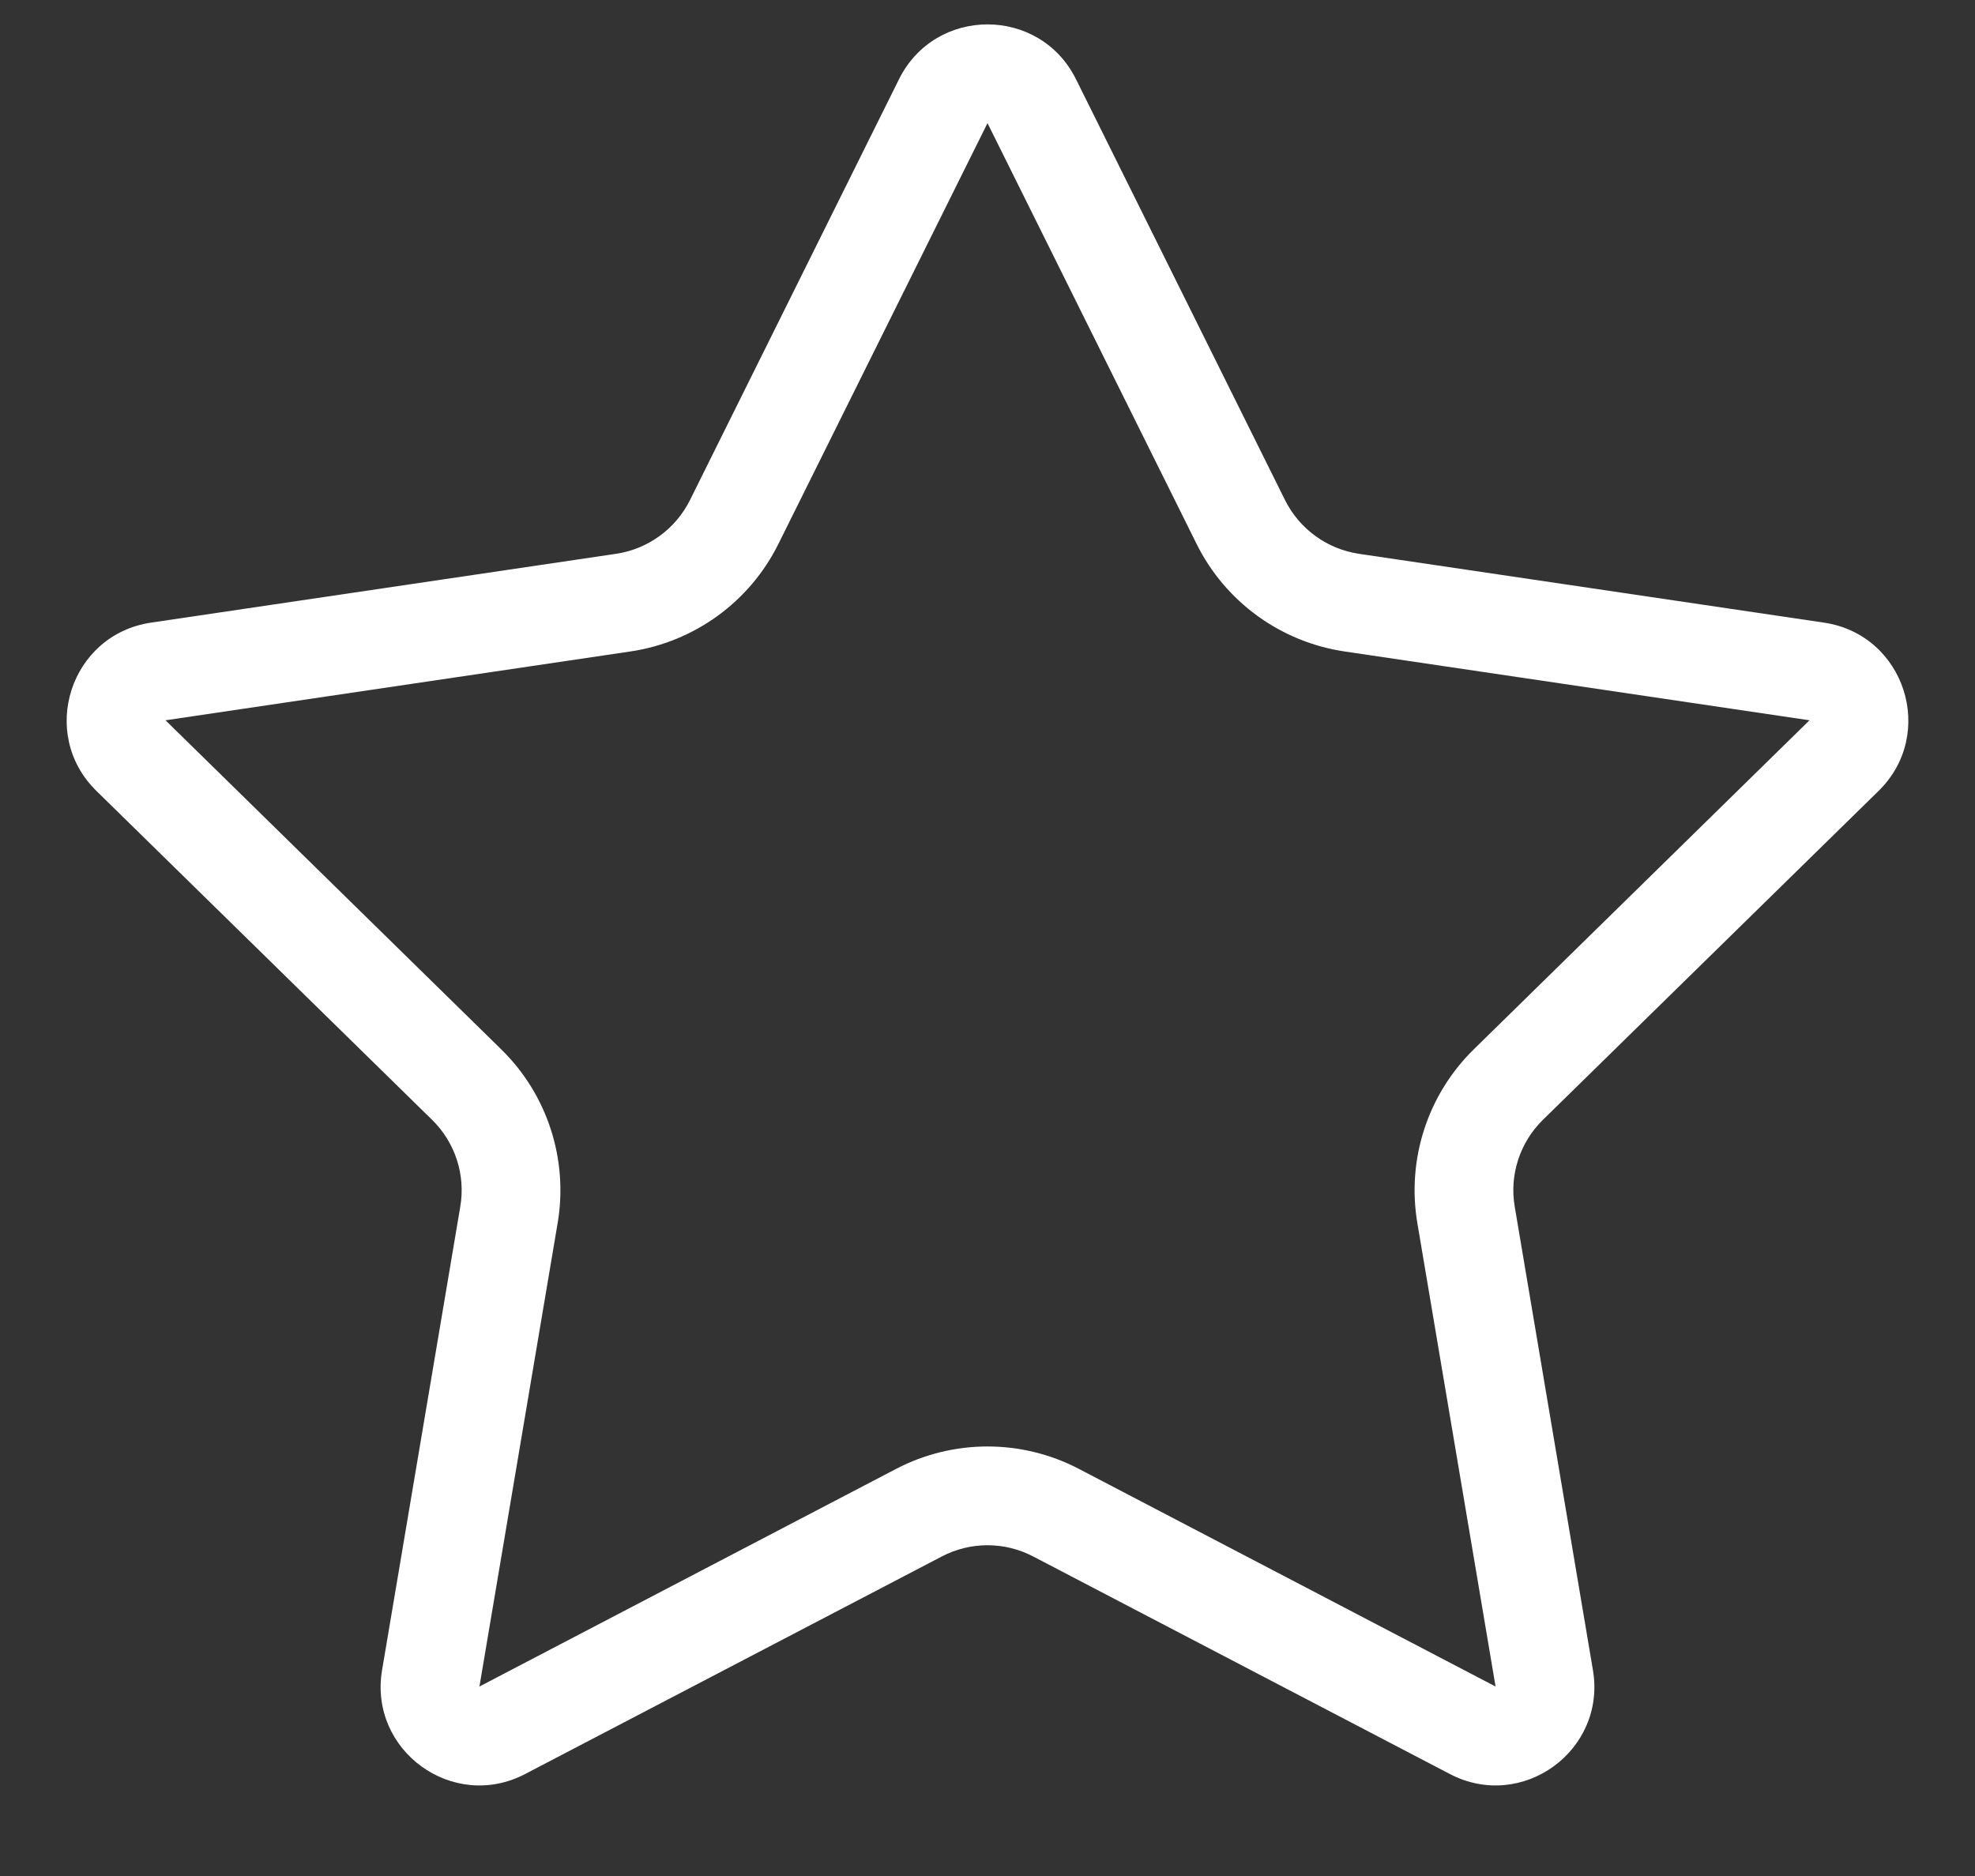 <svg width="20" height="19" viewBox="0 0 20 19" fill="none" xmlns="http://www.w3.org/2000/svg">
<rect x="0" y="0" width="20" height="19" fill="#333333" stroke="none"/>
<path fill-rule="evenodd" clip-rule="evenodd" d="M12.118 5.51L10 1.247L7.882 5.51C7.591 6.096 7.031 6.502 6.384 6.598L1.676 7.295L5.075 10.627C5.543 11.085 5.756 11.742 5.647 12.388L4.855 17.081L9.074 14.877C9.654 14.574 10.346 14.574 10.926 14.877L15.145 17.081L14.353 12.388C14.244 11.742 14.457 11.085 14.925 10.627L18.324 7.295L13.616 6.598C12.969 6.502 12.409 6.096 12.118 5.51ZM10.896 0.802C10.528 0.062 9.472 0.062 9.104 0.802L6.987 5.065C6.841 5.358 6.561 5.561 6.238 5.609L1.529 6.306C0.712 6.427 0.386 7.431 0.976 8.01L4.375 11.341C4.609 11.57 4.716 11.899 4.661 12.221L3.869 16.915C3.732 17.729 4.586 18.35 5.318 17.967L9.537 15.764C9.827 15.612 10.173 15.612 10.463 15.764L14.682 17.967C15.414 18.35 16.268 17.729 16.131 16.915L15.339 12.221C15.284 11.899 15.391 11.57 15.625 11.341L19.024 8.01C19.614 7.431 19.288 6.427 18.471 6.306L13.762 5.609C13.439 5.561 13.159 5.358 13.013 5.065L10.896 0.802Z" fill="white"/>
</svg>
